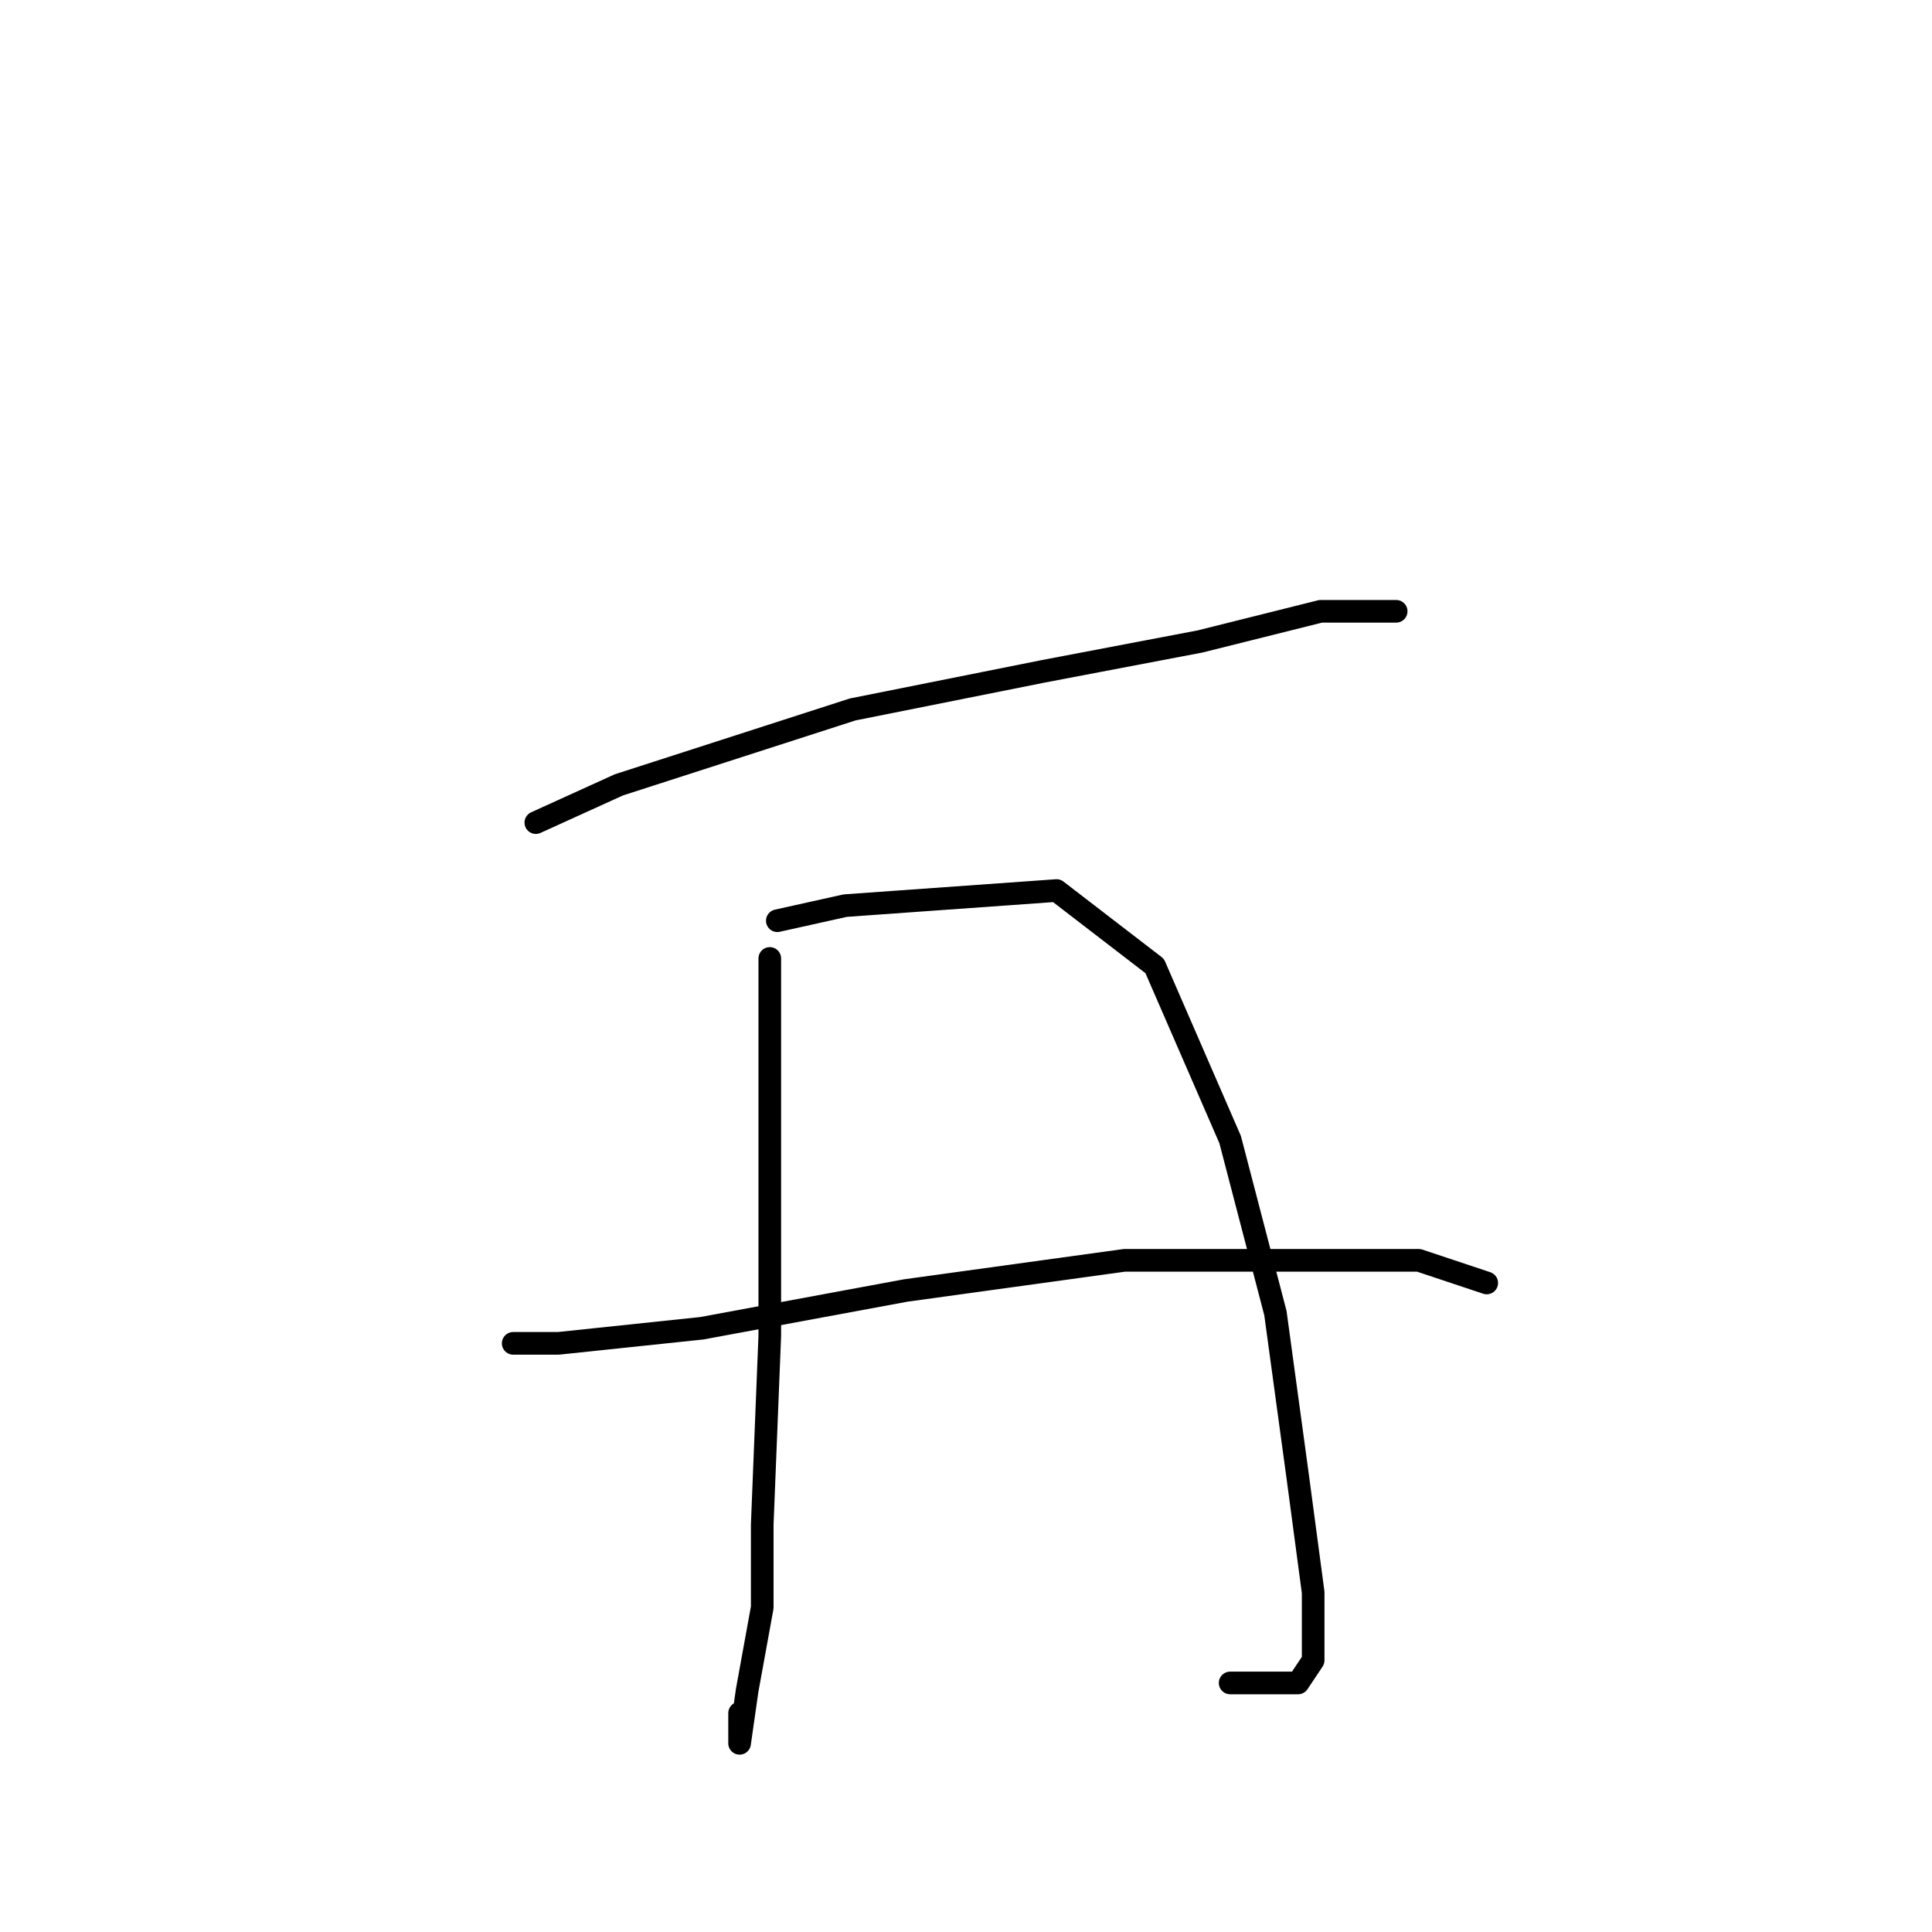 <?xml version="1.0" standalone="no"?>
    <svg width="256" height="256" xmlns="http://www.w3.org/2000/svg" version="1.1">
    <polyline stroke="black" stroke-width="3" stroke-linecap="round" fill="transparent" stroke-linejoin="round" points="71 109 82 104 113 94 138 89 159 85 175 81 184 81 185 81 185 81 " />
        <polyline stroke="black" stroke-width="3" stroke-linecap="round" fill="transparent" stroke-linejoin="round" points="102 127 102 136 102 148 102 177 101 202 101 213 99 224 98 231 98 227 98 227 " />
        <polyline stroke="black" stroke-width="3" stroke-linecap="round" fill="transparent" stroke-linejoin="round" points="103 122 112 120 126 119 140 118 153 128 163 151 169 174 172 196 174 211 174 220 172 223 163 223 163 223 " />
        <polyline stroke="black" stroke-width="3" stroke-linecap="round" fill="transparent" stroke-linejoin="round" points="68 178 74 178 93 176 120 171 149 167 162 167 188 167 197 170 197 170 " />
        </svg>
